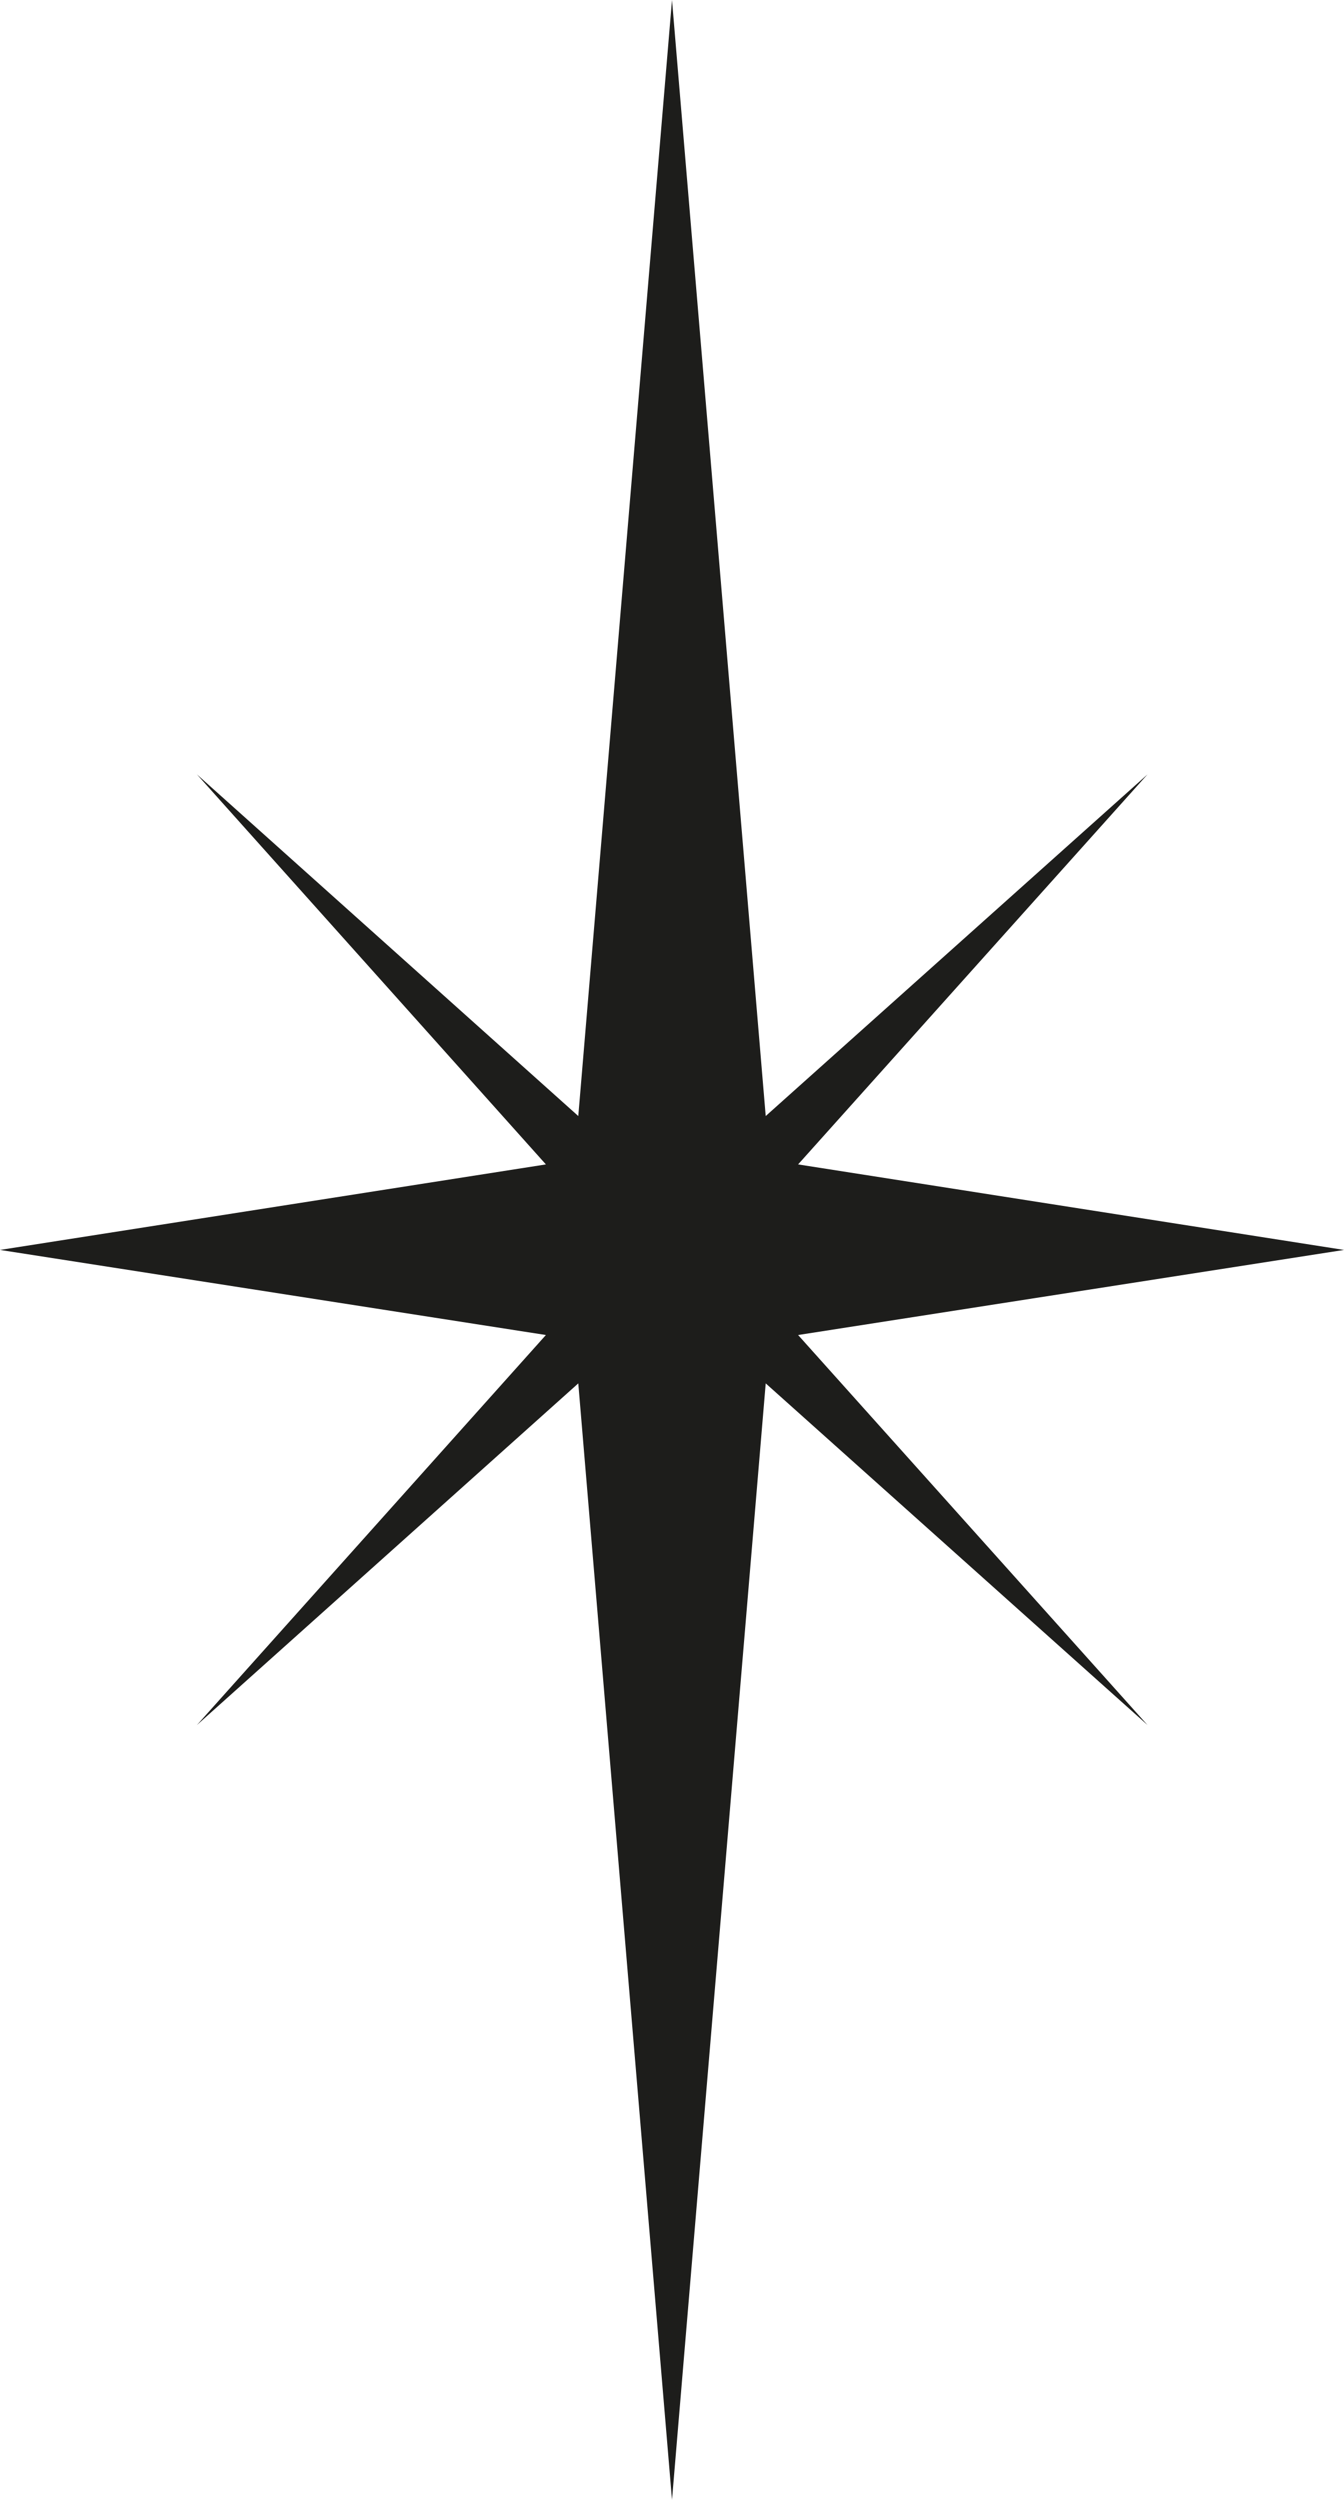 <svg xmlns="http://www.w3.org/2000/svg" viewBox="0 0 31.12 57.88"><defs><style>.cls-1{fill:#1d1d1b;}</style></defs><g id="Layer_2" data-name="Layer 2"><g id="Layer_1-2" data-name="Layer 1"><polygon class="cls-1" points="31.12 28.94 18.48 26.96 26.57 17.93 17.73 25.84 15.56 0 13.39 25.84 4.56 17.93 12.64 26.96 0 28.94 12.64 30.91 4.56 39.94 13.39 32.03 15.56 57.88 17.73 32.03 26.57 39.94 18.48 30.91 31.12 28.94"/></g></g></svg>